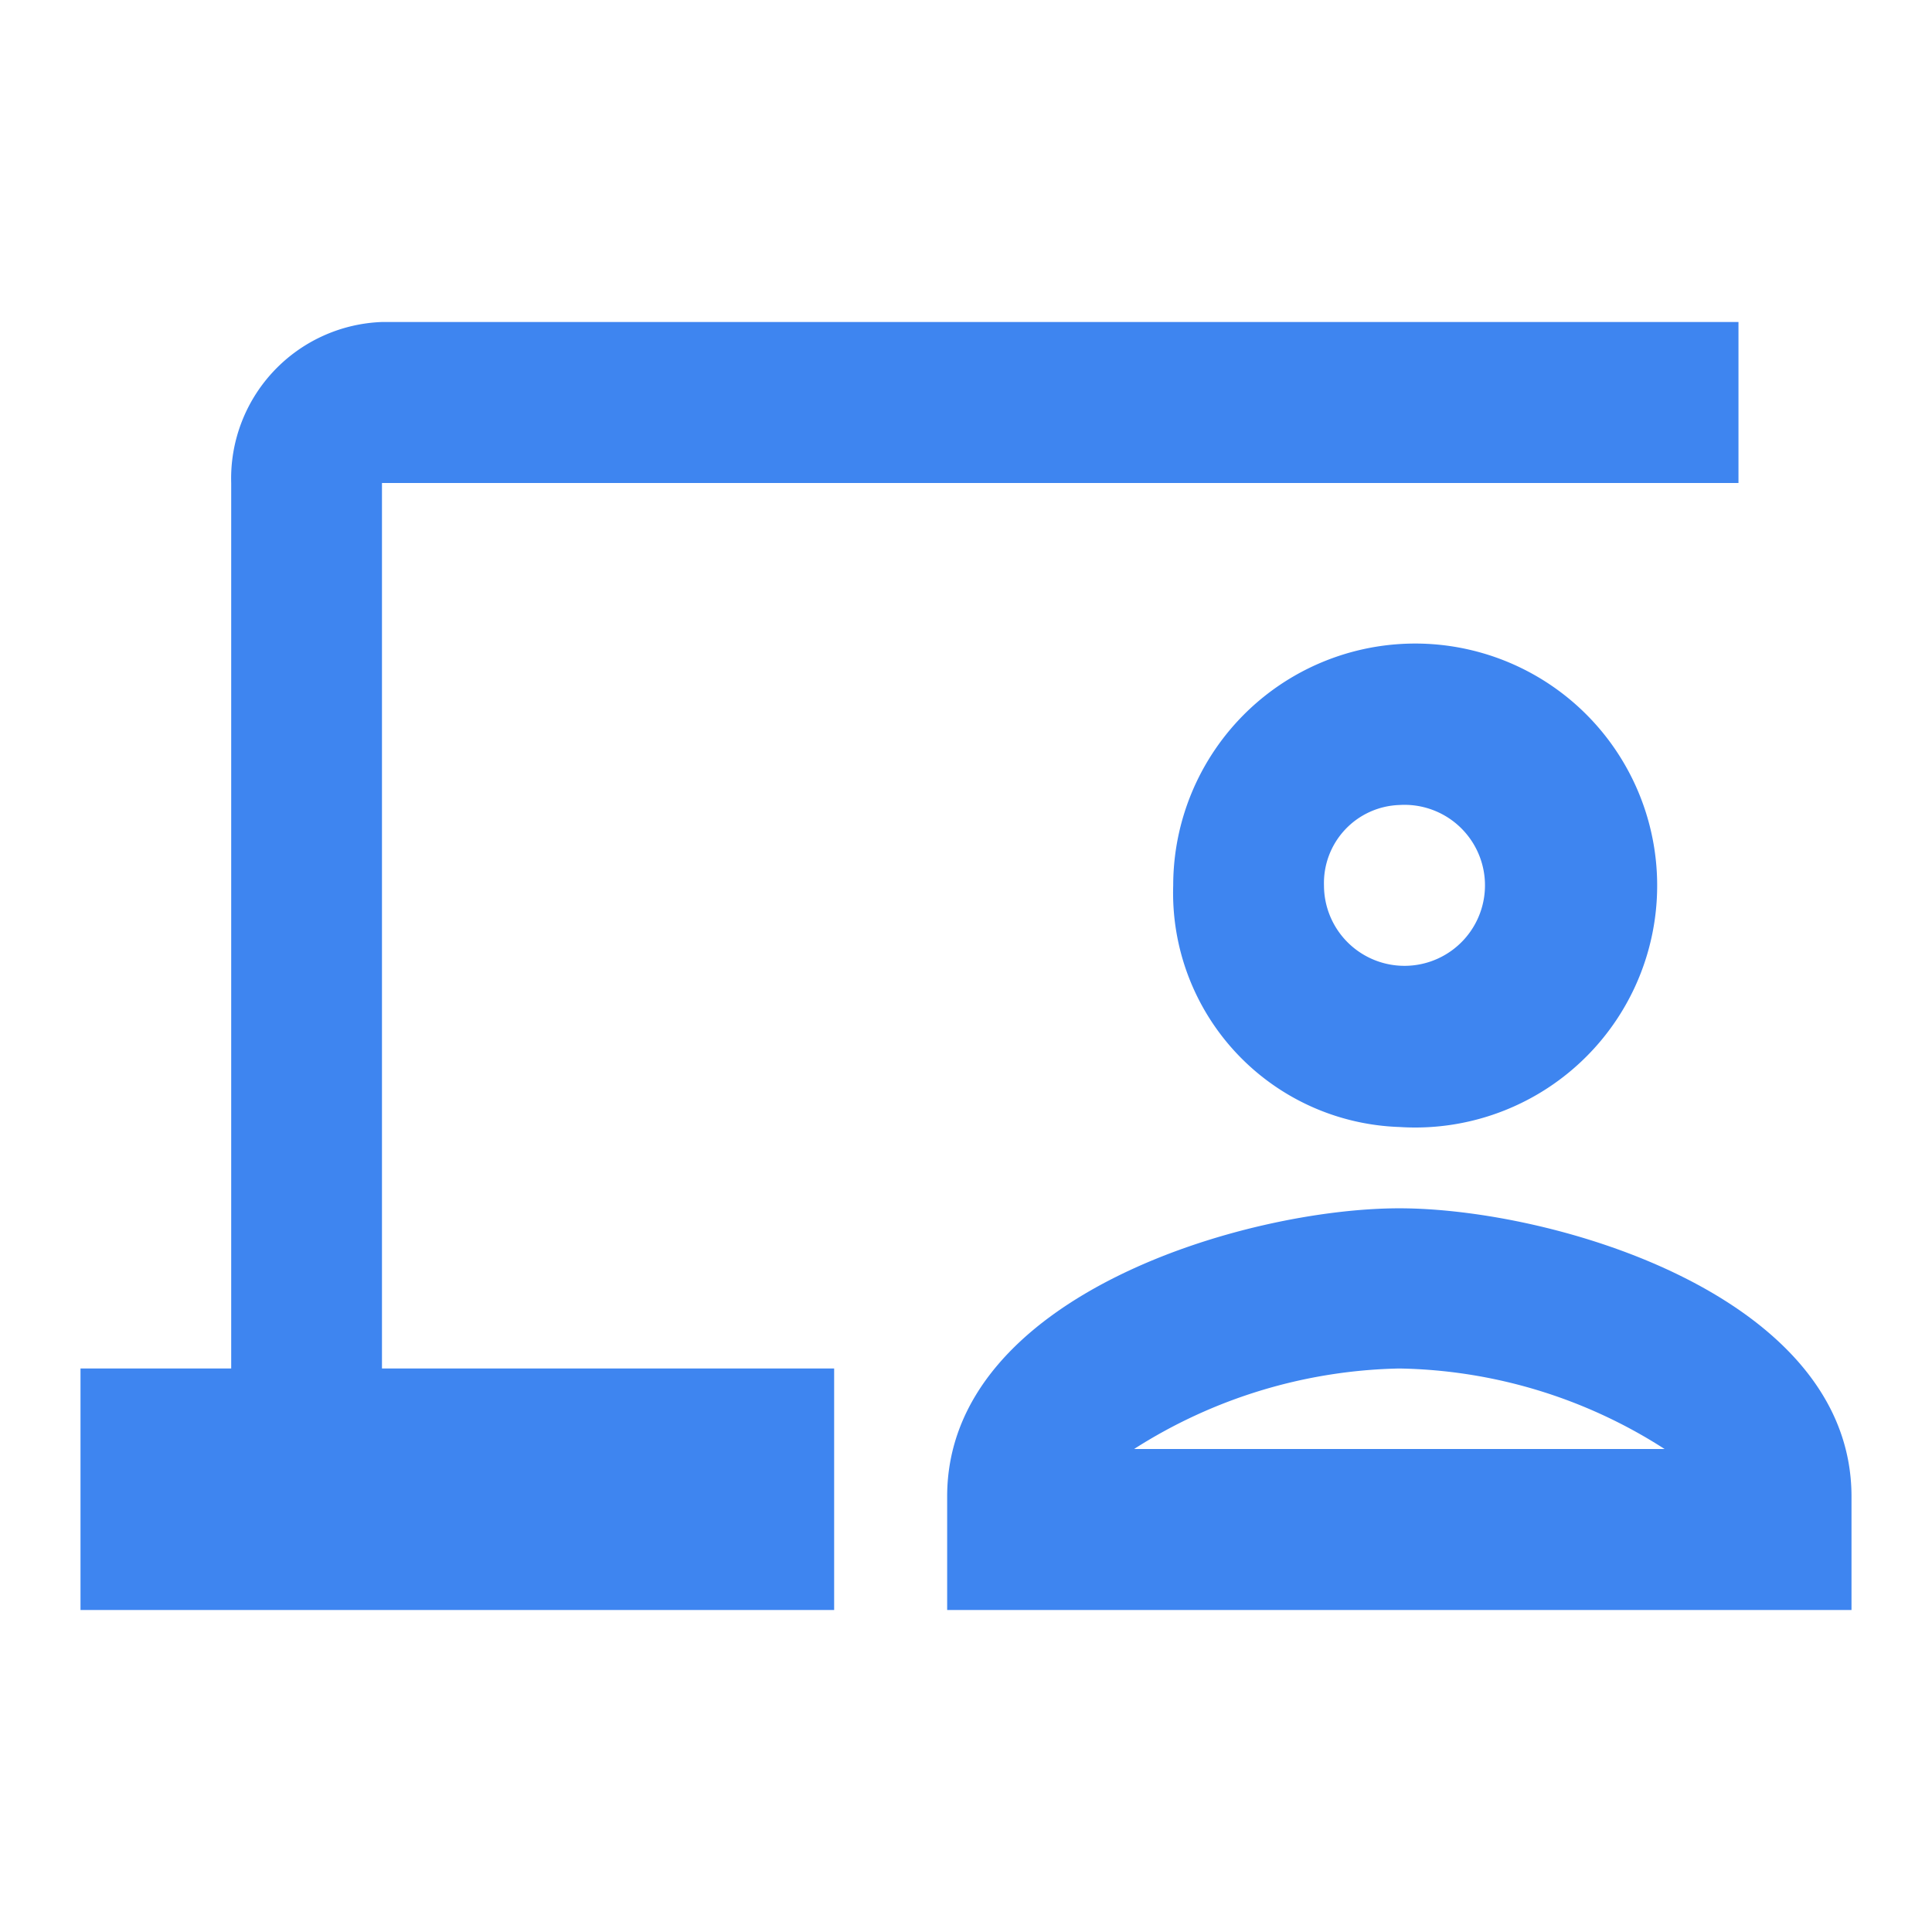 <svg id="Group_17857" data-name="Group 17857" xmlns="http://www.w3.org/2000/svg" xmlns:xlink="http://www.w3.org/1999/xlink" width="24" height="24" viewBox="0 0 24 24">
  <defs>
    <clipPath id="clip-path">
      <path id="Path_1447" data-name="Path 1447" d="M584.875,1334h24v24h-24Z" transform="translate(-584.875 -1334)" fill="#3e85f0"/>
    </clipPath>
  </defs>
  <g id="Group_13042" data-name="Group 13042" clip-path="url(#clip-path)">
    <g id="Group_13041" data-name="Group 13041" transform="translate(1 4)">
      <path id="Path_20700" data-name="Path 20700" d="M589.62,1340h16.851v-2H589.62a1.945,1.945,0,0,0-1.873,2v11h-1.872v3h9.362v-3H589.62Z" transform="translate(-585.875 -1338)" fill="#3e85f0"/>
      <g id="Group_13040" data-name="Group 13040" transform="translate(10.766 4)">
        <path id="Path_2721" data-name="Path 2721" d="M602.258,1348a3.006,3.006,0,1,0-2.809-3A2.909,2.909,0,0,0,602.258,1348Zm0-4a1,1,0,1,1-.936,1A.97.97,0,0,1,602.258,1344Z" transform="translate(-596.641 -1342)" fill="#3e85f0"/>
        <path id="Path_2722" data-name="Path 2722" d="M607.875,1352.59c0-2.5-3.717-3.58-5.617-3.58s-5.617,1.08-5.617,3.58V1354h11.234Zm-8.912-.59a6.344,6.344,0,0,1,3.295-1,6.273,6.273,0,0,1,3.295,1Z" transform="translate(-596.641 -1342)" fill="#3e85f0"/>
      </g>
    </g>
  </g>
</svg>
